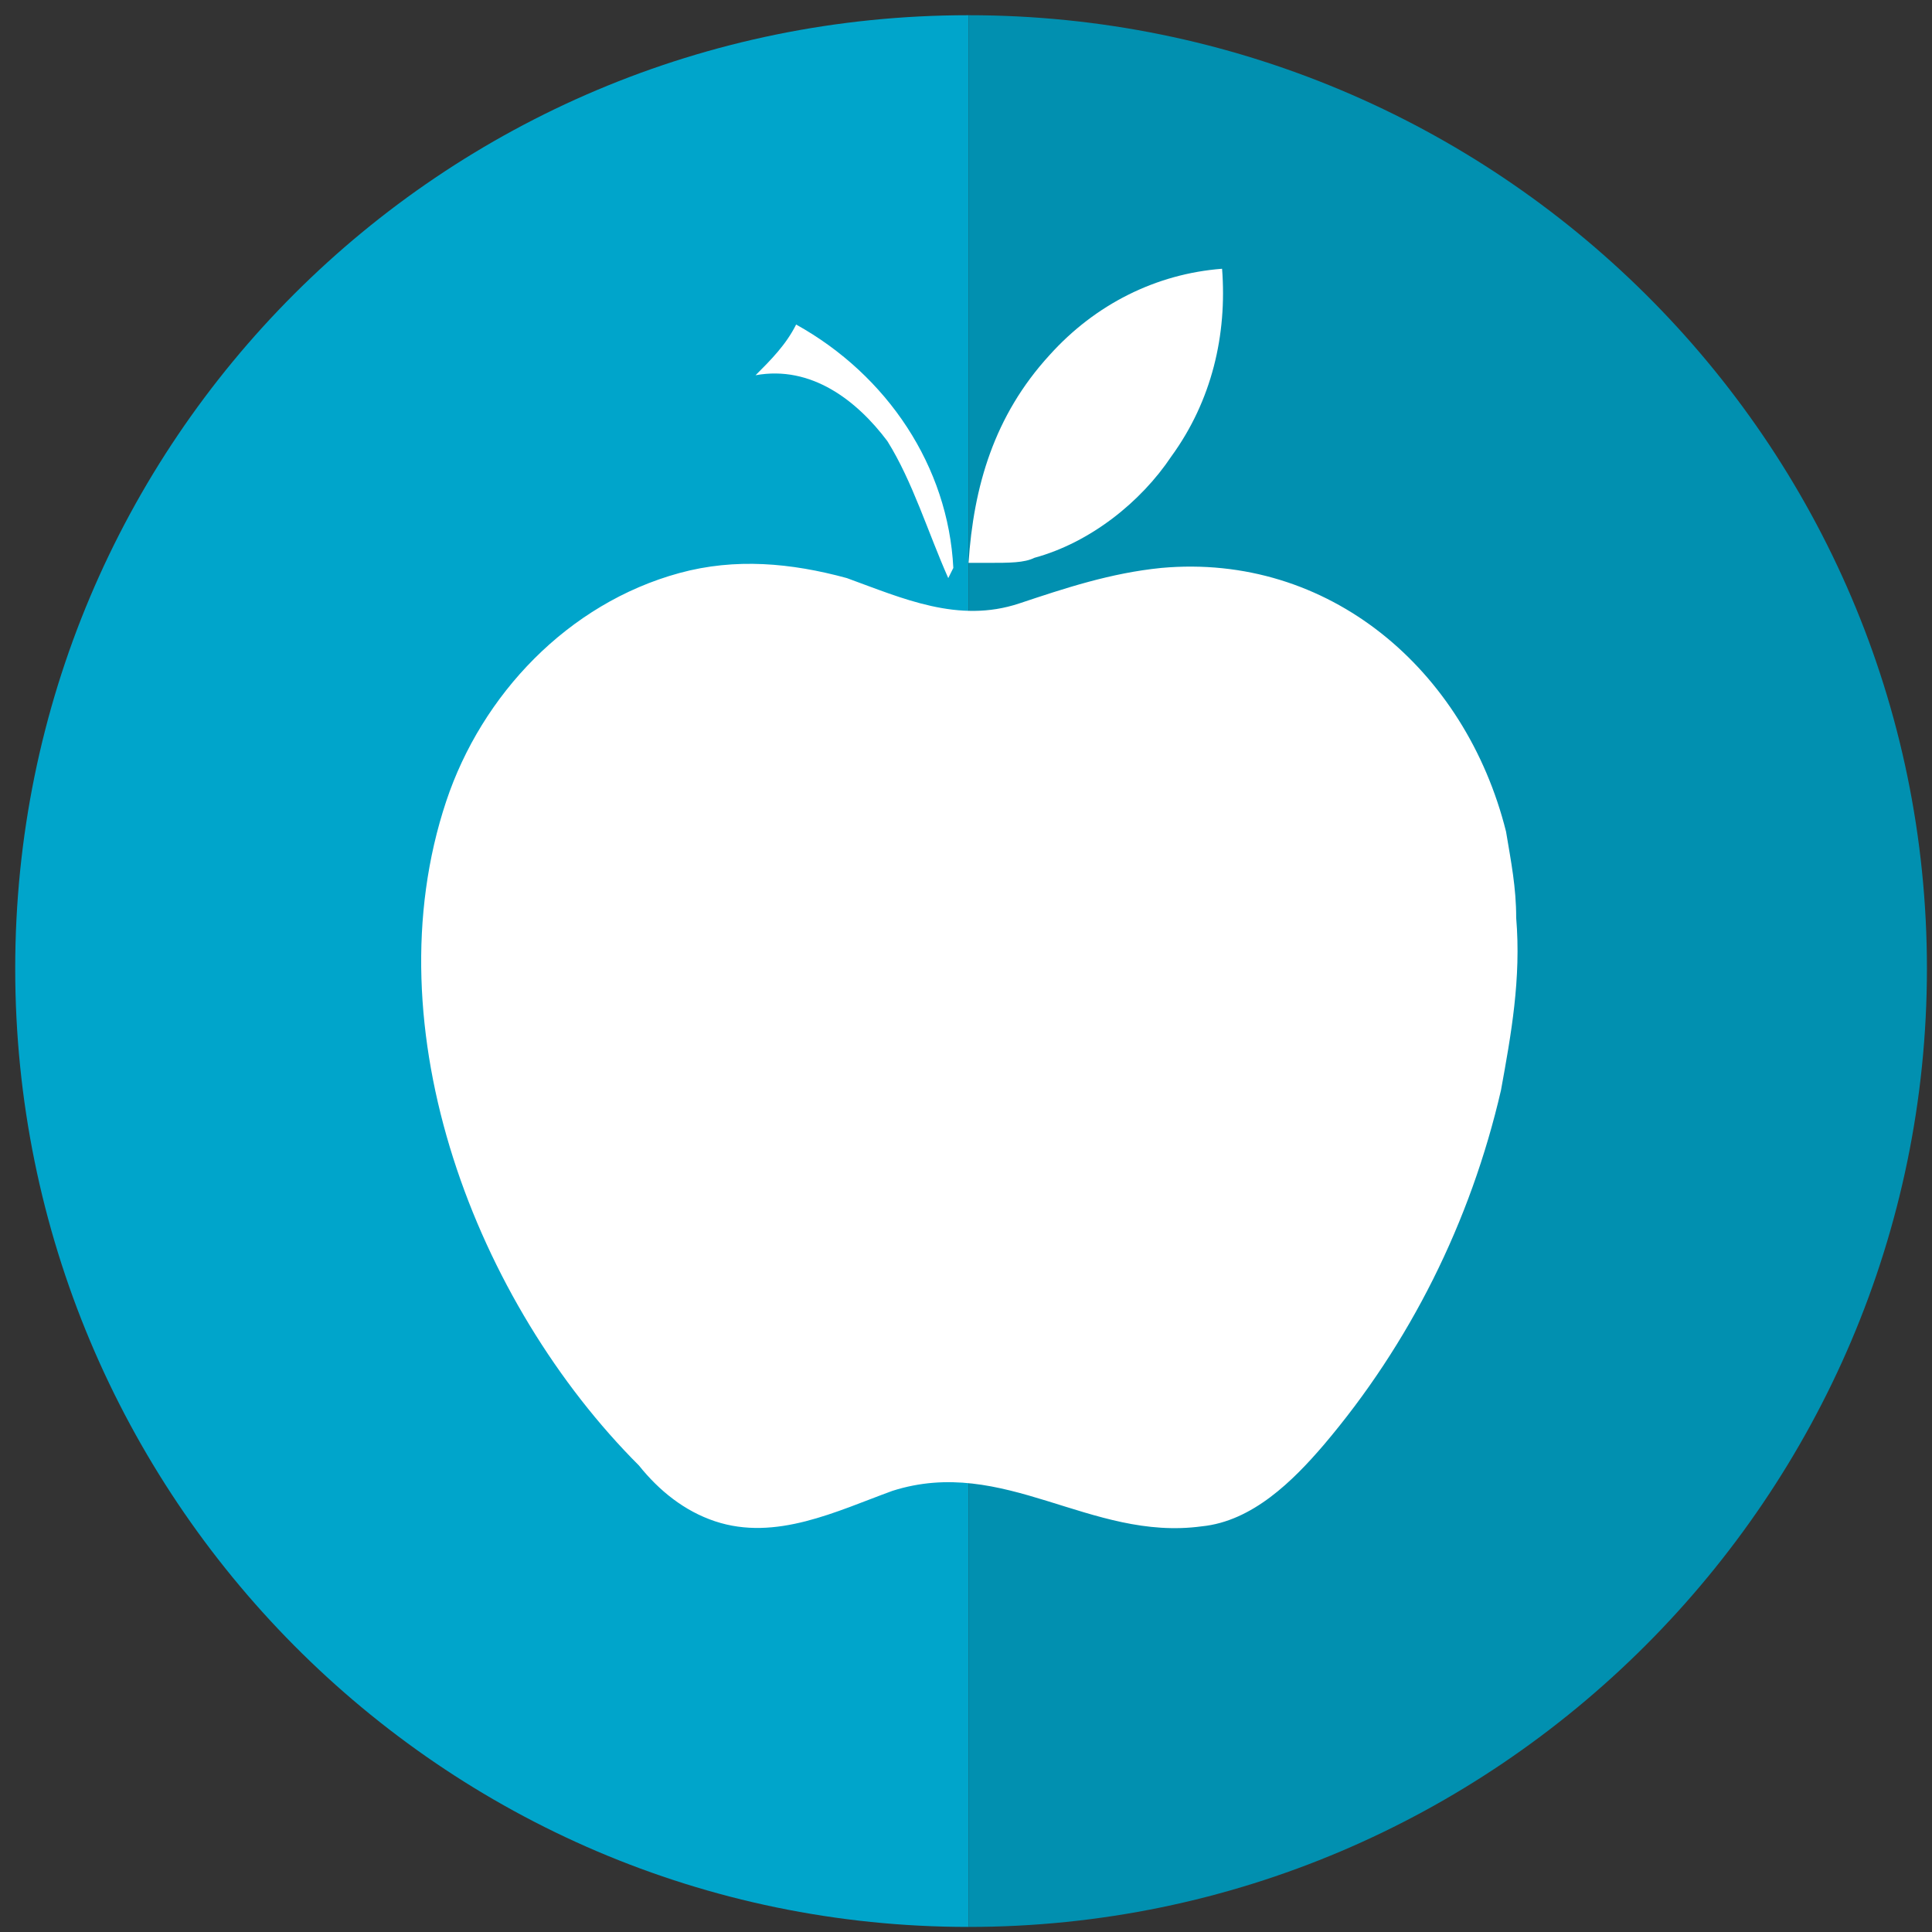 <?xml version="1.0" encoding="UTF-8"?>
<svg enable-background="new 0 0 38.1 38.1" version="1.1" viewBox="0 0 38.1 38.1" xmlns="http://www.w3.org/2000/svg">
 <rect x="0" y="0" width="38.1" height="38.1" fill="#333333" stroke="none"/>
 <style type="text/css">.st0{fill:#00A5CB;} .st1{fill:#0190B0;} .st2{fill:#FFFFFF;} .st3{fill:#F2F2F2;}</style>
 <path class="st0" d="M19.1,38C8.7,38,0.3,29.5,0.3,19.1S8.7,0.3,19.1,0.3"/>
 <path class="st1" d="M19.1,0.3C29.5,0.3,38,8.7,38,19.1S29.5,38,19.1,38"/>
 <path class="st2" d="m29.9 18.1c0-0.6-0.1-1.1-0.2-1.7-0.8-3.2-3.5-5.5-6.8-5.2-1 0.1-1.9 0.4-2.8 0.7-1.2 0.4-2.3-0.1-3.4-0.5-1.1-0.3-2.2-0.4-3.3-0.1-2.2 0.6-3.9 2.4-4.6 4.5-1.5 4.5 0.6 9.9 3.8 13.1 0.4 0.5 0.9 0.9 1.5 1.1 1.2 0.4 2.4-0.2 3.5-0.6 2.2-0.7 3.9 1 6.1 0.7 1-0.1 1.8-0.9 2.4-1.6 1.7-2 2.9-4.4 3.5-7 0.2-1.1 0.4-2.2 0.3-3.4z"/>
 <path class="st2" d="m20.4 11c1.1-0.3 2.1-1.1 2.7-2 0.8-1.1 1.1-2.4 1-3.7-1.3 0.1-2.5 0.7-3.4 1.7-1.1 1.2-1.5 2.6-1.6 4.1h0.4c0.4 0 0.7 0 0.9-0.1z"/>
 <path class="st2" d="m17.5 8.7c0.5 0.8 0.8 1.8 1.2 2.7l0.1-0.2c-0.1-2-1.3-3.8-3.1-4.8-0.2 0.4-0.5 0.7-0.8 1 1.1-0.2 2 0.5 2.6 1.3z"/>
</svg>
